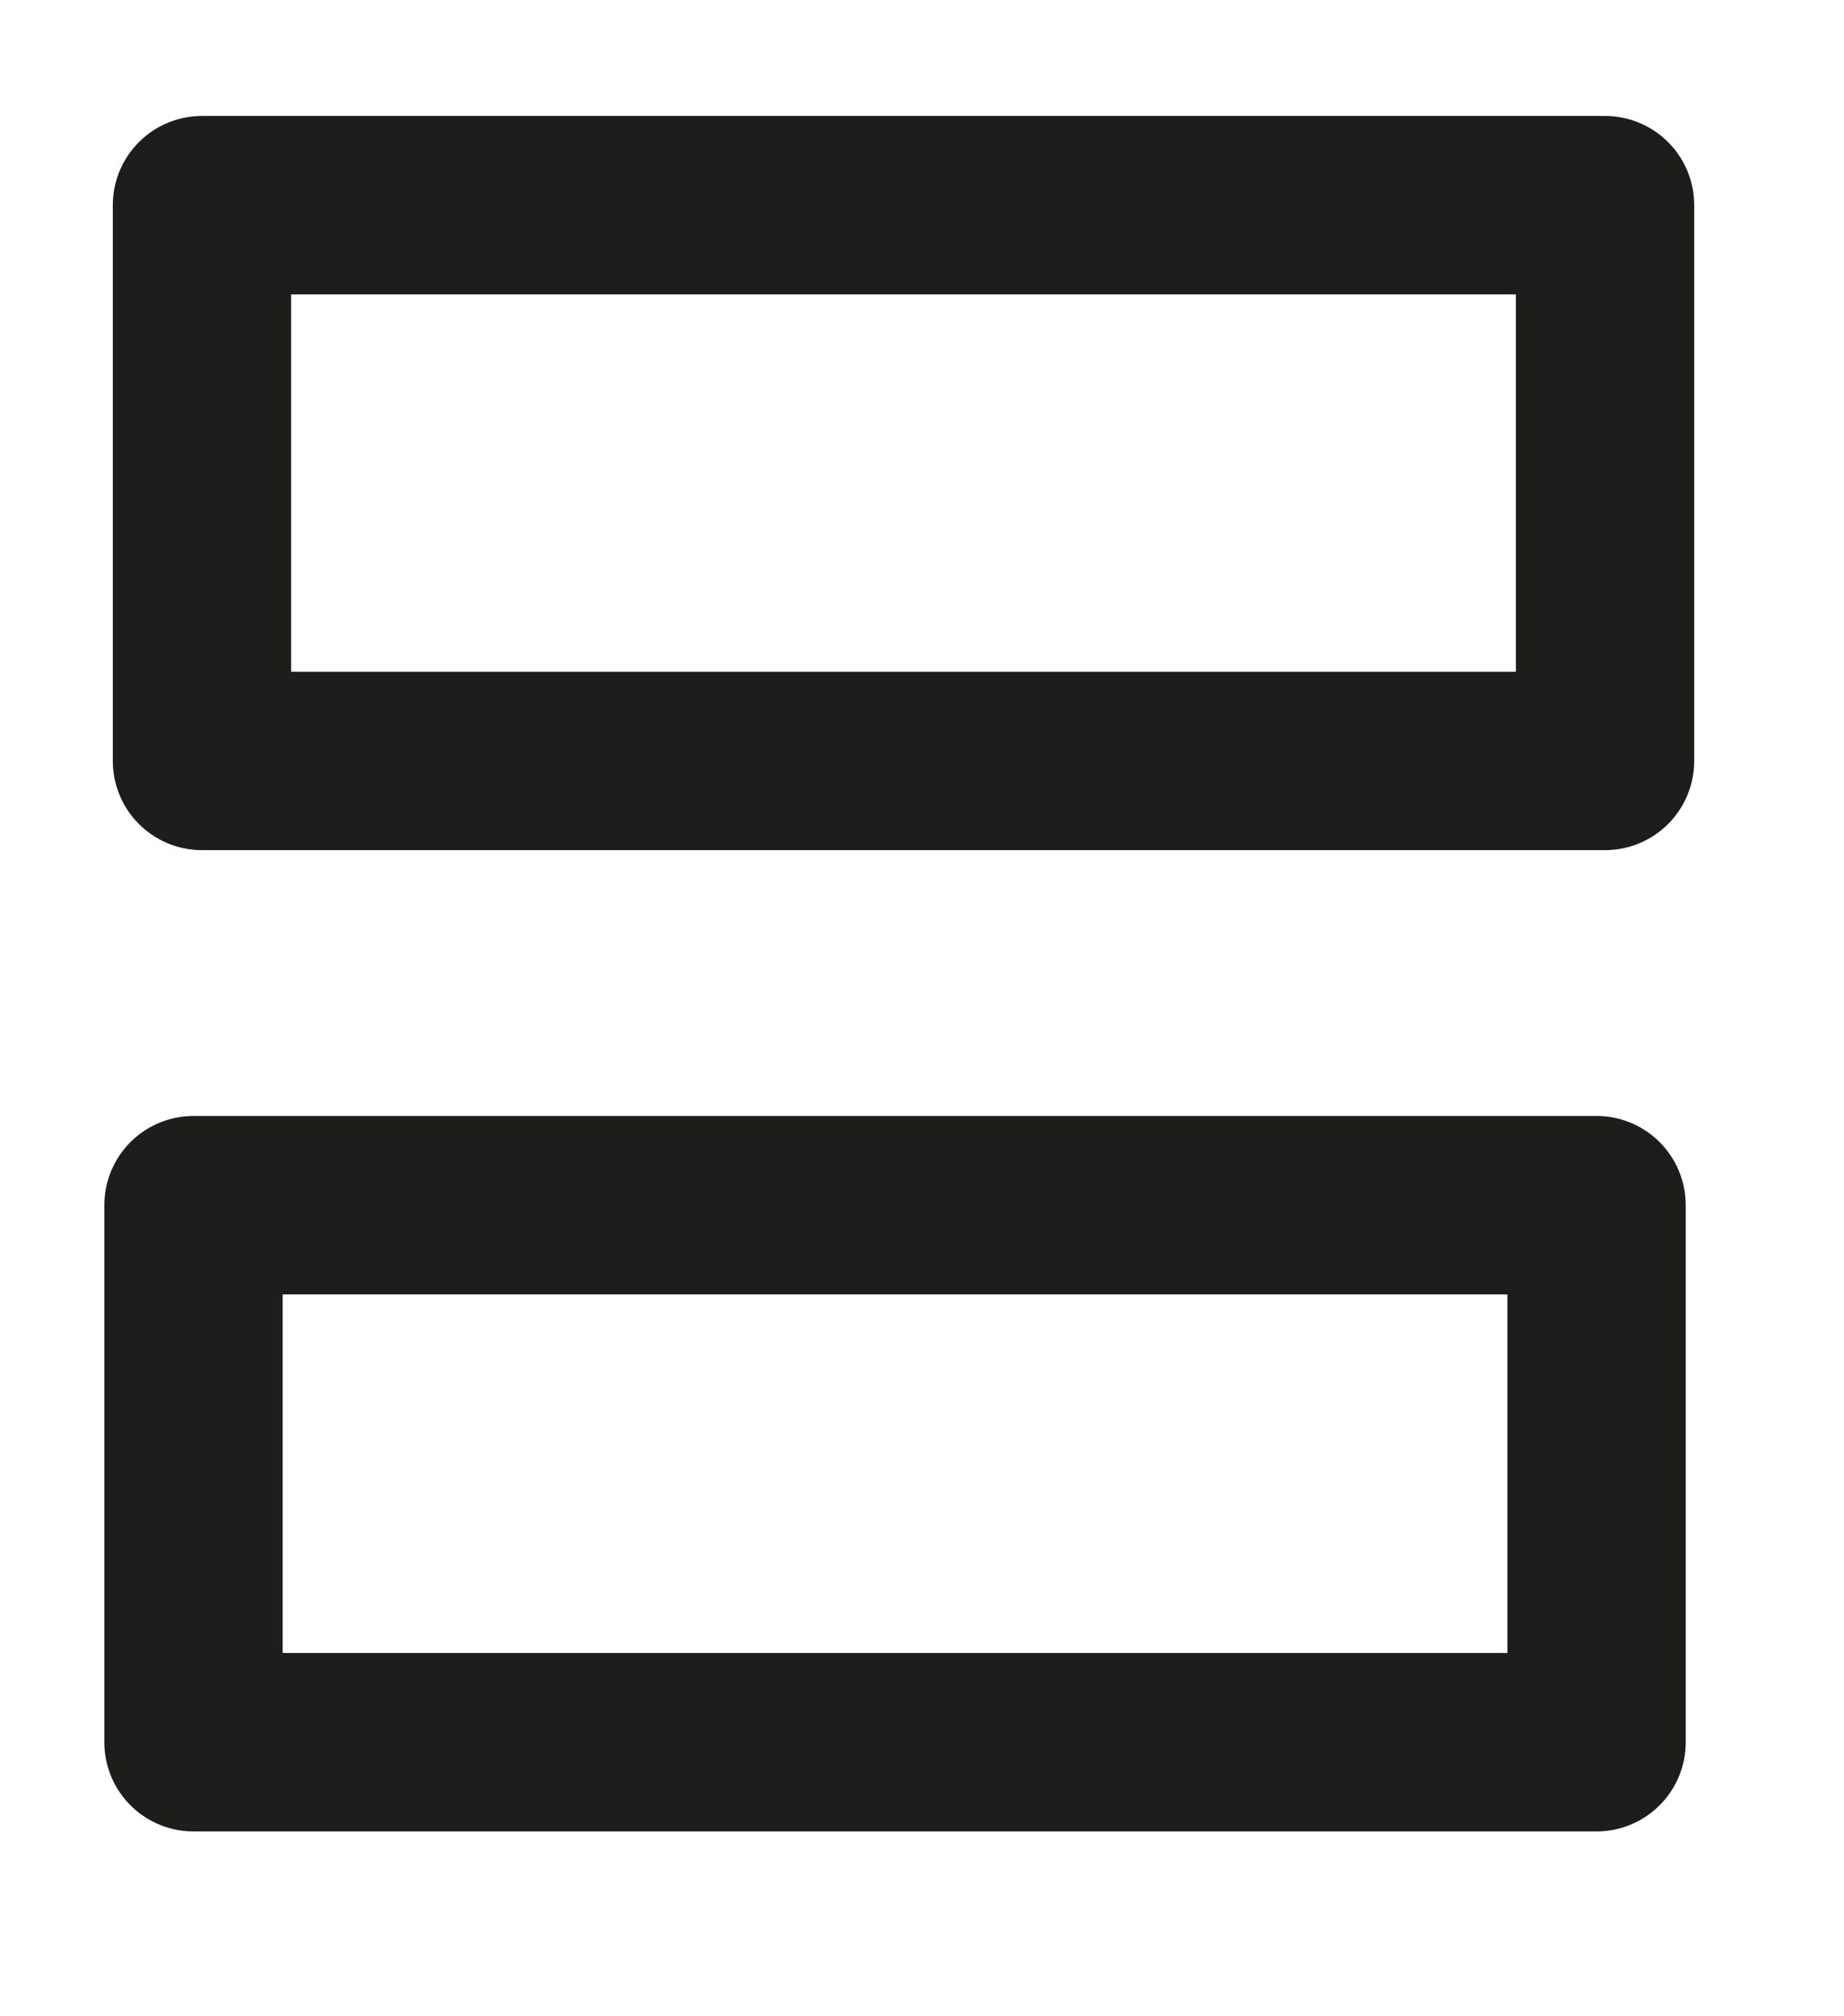 <svg xmlns="http://www.w3.org/2000/svg" viewBox="0 0 41.36 45.19" fill="none" stroke="#1d1d1b" stroke-linejoin="round" stroke-width="4" xmlns:v="https://vecta.io/nano"><path d="M4.53 4.6H36v12.46H4.53zm-.19 22.42h31.47v12.04H4.34z"/></svg>